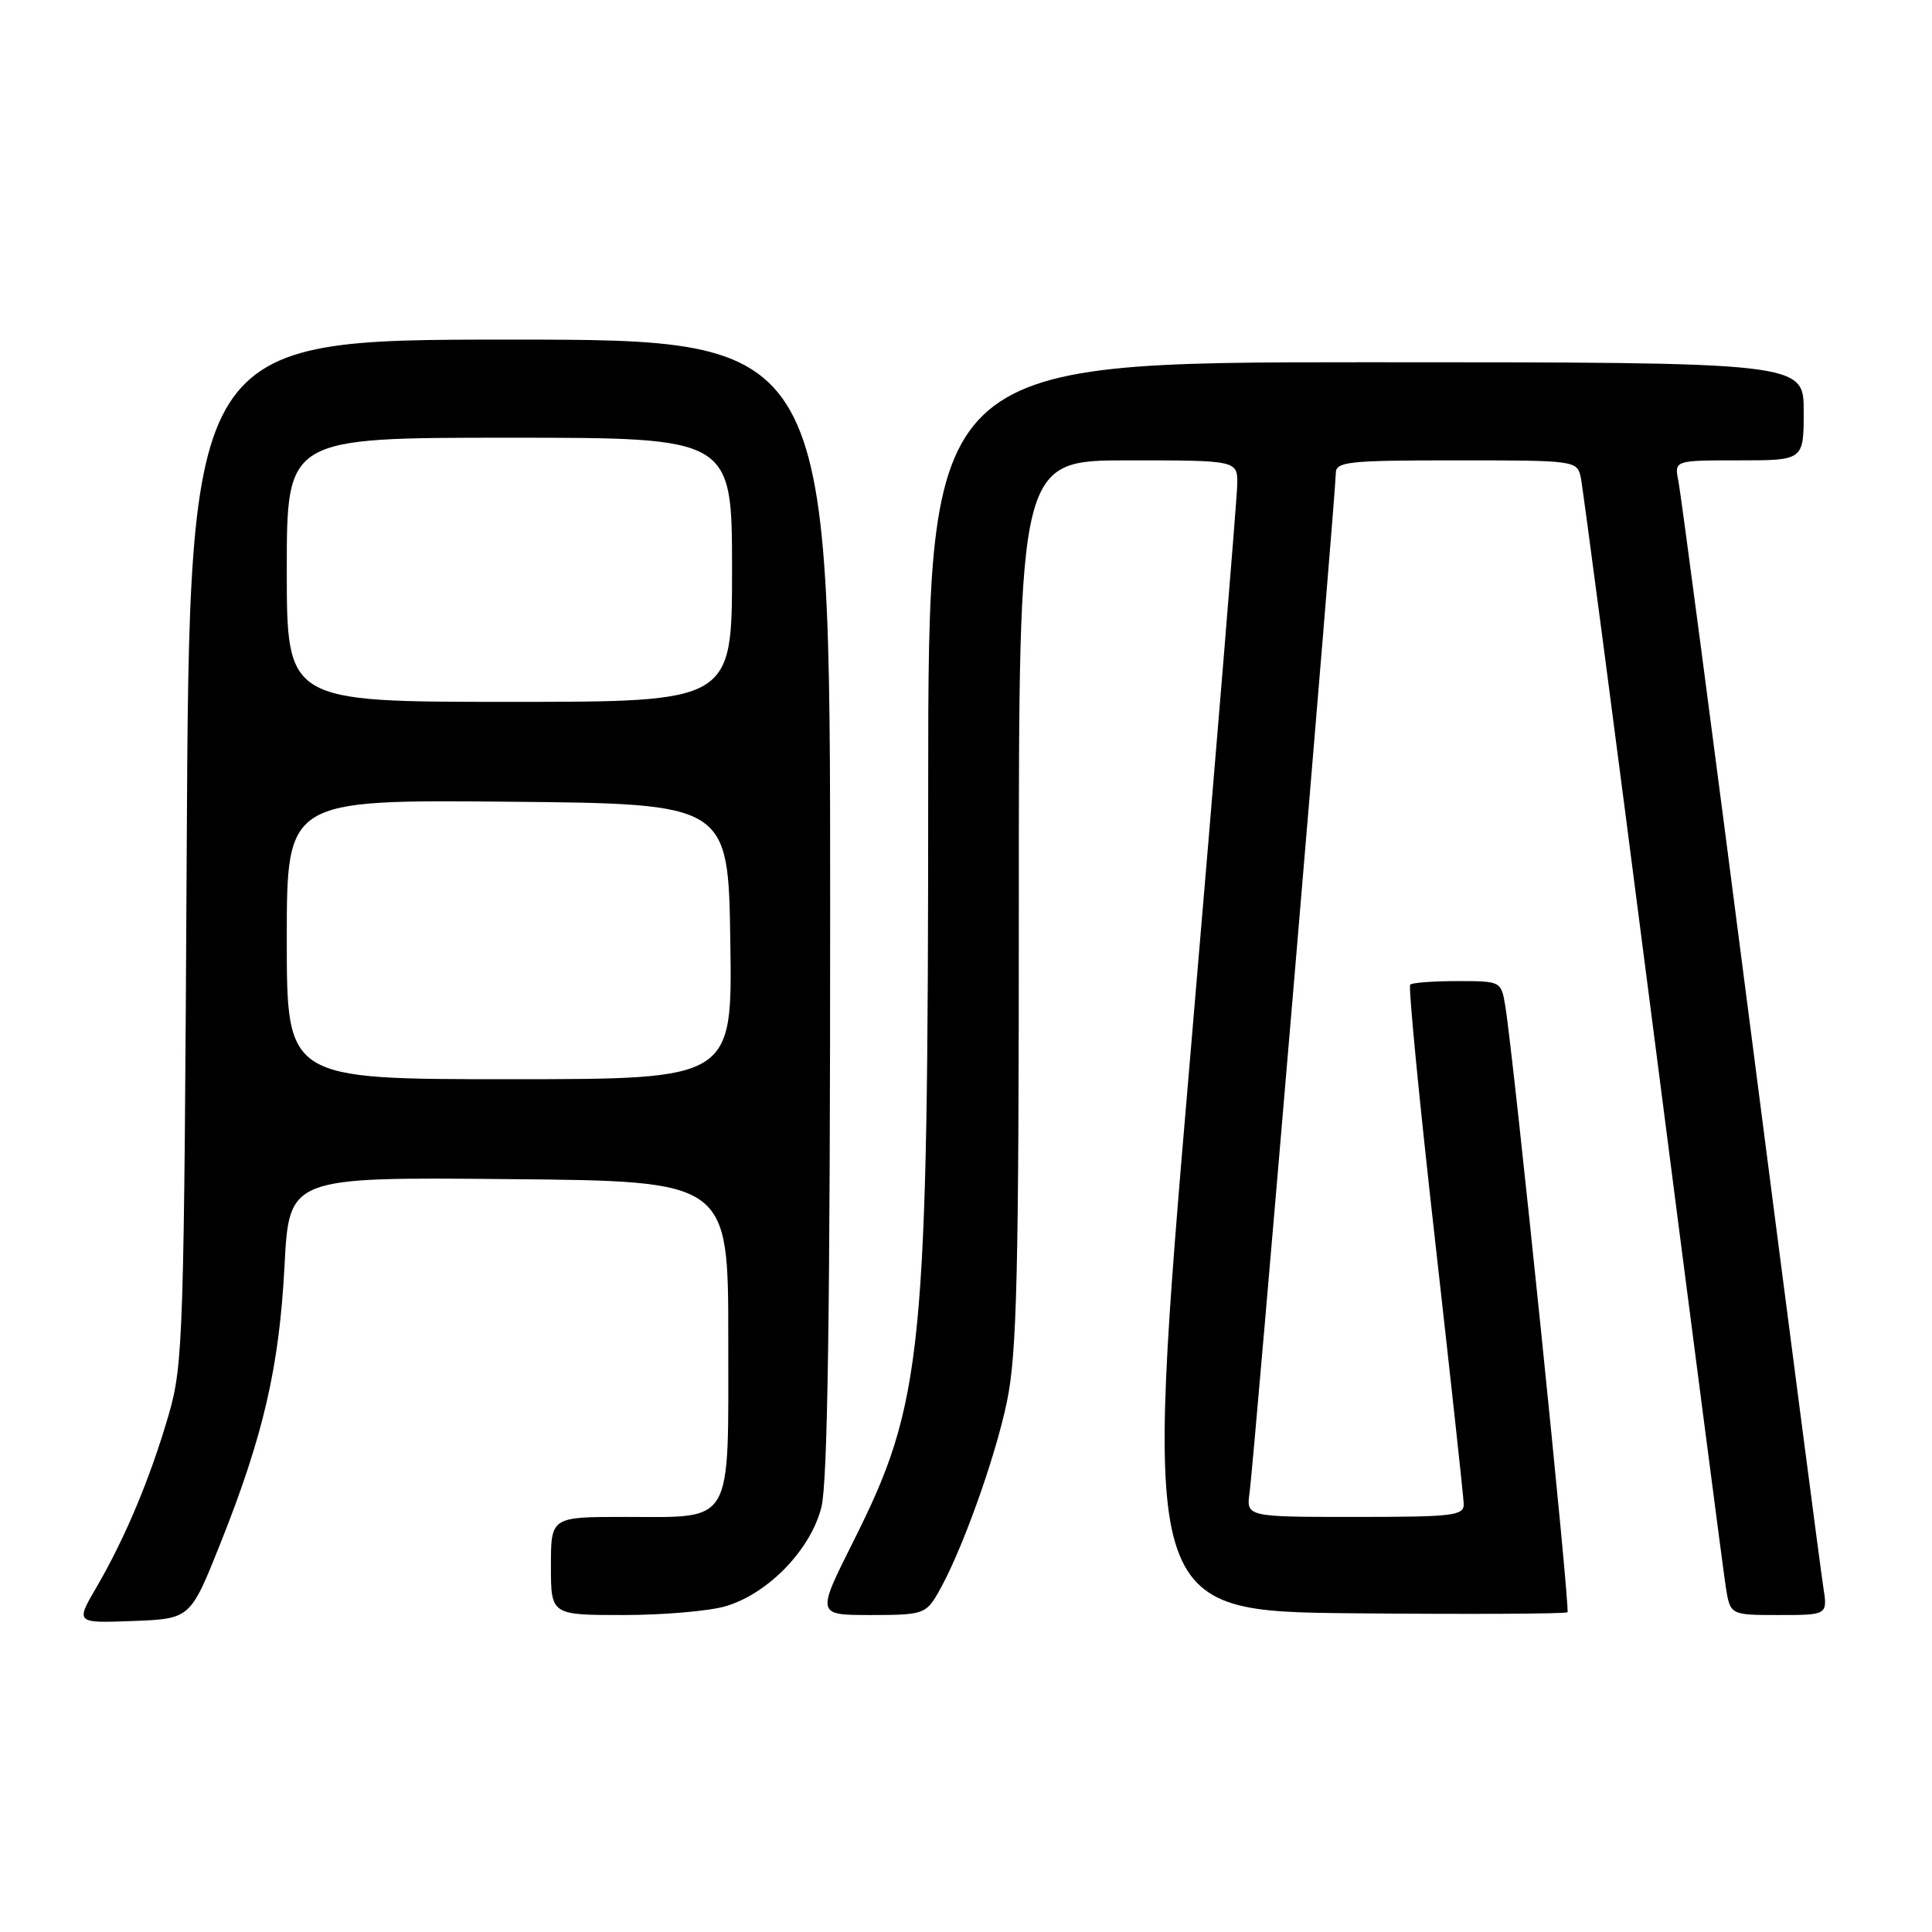 <?xml version="1.0" encoding="UTF-8" standalone="no"?>
<!DOCTYPE svg PUBLIC "-//W3C//DTD SVG 1.1//EN" "http://www.w3.org/Graphics/SVG/1.1/DTD/svg11.dtd" >
<svg xmlns="http://www.w3.org/2000/svg" xmlns:xlink="http://www.w3.org/1999/xlink" version="1.1" viewBox="0 0 256 256">
 <g >
 <path fill="currentColor"
d=" M 29.21 204.50 C 34.91 190.20 37.00 181.14 37.70 167.74 C 38.31 155.97 38.31 155.97 67.40 156.24 C 96.50 156.50 96.50 156.50 96.50 177.33 C 96.50 202.44 97.33 201.00 82.81 201.00 C 73.00 201.00 73.00 201.00 73.00 207.50 C 73.00 214.00 73.00 214.00 82.63 214.00 C 87.93 214.00 94.04 213.47 96.20 212.82 C 101.82 211.14 107.43 205.32 108.84 199.71 C 109.67 196.43 110.00 173.59 110.00 120.06 C 110.00 45.00 110.00 45.00 67.55 45.00 C 25.10 45.00 25.10 45.00 24.74 112.75 C 24.39 177.33 24.28 180.83 22.34 187.50 C 19.90 195.89 16.59 203.78 12.80 210.29 C 10.00 215.08 10.00 215.08 17.61 214.79 C 25.22 214.50 25.22 214.50 29.21 204.50 Z  M 124.20 211.24 C 127.25 206.08 131.85 193.34 133.43 185.70 C 134.75 179.28 135.00 168.89 135.00 119.54 C 135.00 61.00 135.00 61.00 149.50 61.00 C 164.00 61.00 164.00 61.00 163.94 64.25 C 163.91 66.04 161.09 100.35 157.67 140.50 C 151.45 213.50 151.45 213.50 179.38 213.77 C 194.73 213.91 207.48 213.85 207.70 213.63 C 208.09 213.24 200.56 139.91 199.45 133.25 C 198.91 130.02 198.87 130.00 193.12 130.00 C 189.94 130.00 187.12 130.21 186.86 130.47 C 186.60 130.74 188.07 145.92 190.14 164.22 C 192.20 182.53 193.92 198.29 193.95 199.25 C 194.00 200.84 192.67 201.00 179.56 201.00 C 165.13 201.00 165.13 201.00 165.58 197.75 C 166.12 193.94 177.00 65.25 177.00 62.72 C 177.00 61.17 178.54 61.00 192.98 61.00 C 208.74 61.00 208.97 61.03 209.46 63.25 C 209.73 64.49 214.03 97.22 219.02 136.00 C 224.01 174.78 228.35 208.19 228.67 210.25 C 229.26 214.00 229.26 214.00 235.72 214.00 C 242.18 214.00 242.18 214.00 241.59 210.25 C 241.26 208.19 236.94 175.00 231.98 136.50 C 227.02 98.00 222.71 65.26 222.40 63.75 C 221.84 61.00 221.84 61.00 230.42 61.00 C 239.00 61.00 239.00 61.00 239.00 54.50 C 239.00 48.00 239.00 48.00 181.00 48.00 C 123.00 48.00 123.00 48.00 122.99 104.25 C 122.98 179.37 122.34 185.77 113.07 204.25 C 108.18 214.00 108.18 214.00 115.38 214.00 C 122.17 214.00 122.66 213.85 124.20 211.24 Z  M 38.00 124.48 C 38.00 105.97 38.00 105.97 67.25 106.23 C 96.50 106.50 96.50 106.50 96.77 124.75 C 97.05 143.00 97.05 143.00 67.52 143.00 C 38.00 143.00 38.00 143.00 38.00 124.48 Z  M 38.00 75.50 C 38.00 58.00 38.00 58.00 67.50 58.00 C 97.00 58.00 97.00 58.00 97.00 75.50 C 97.00 93.00 97.00 93.00 67.50 93.00 C 38.00 93.00 38.00 93.00 38.00 75.50 Z "/>
</g>
</svg>